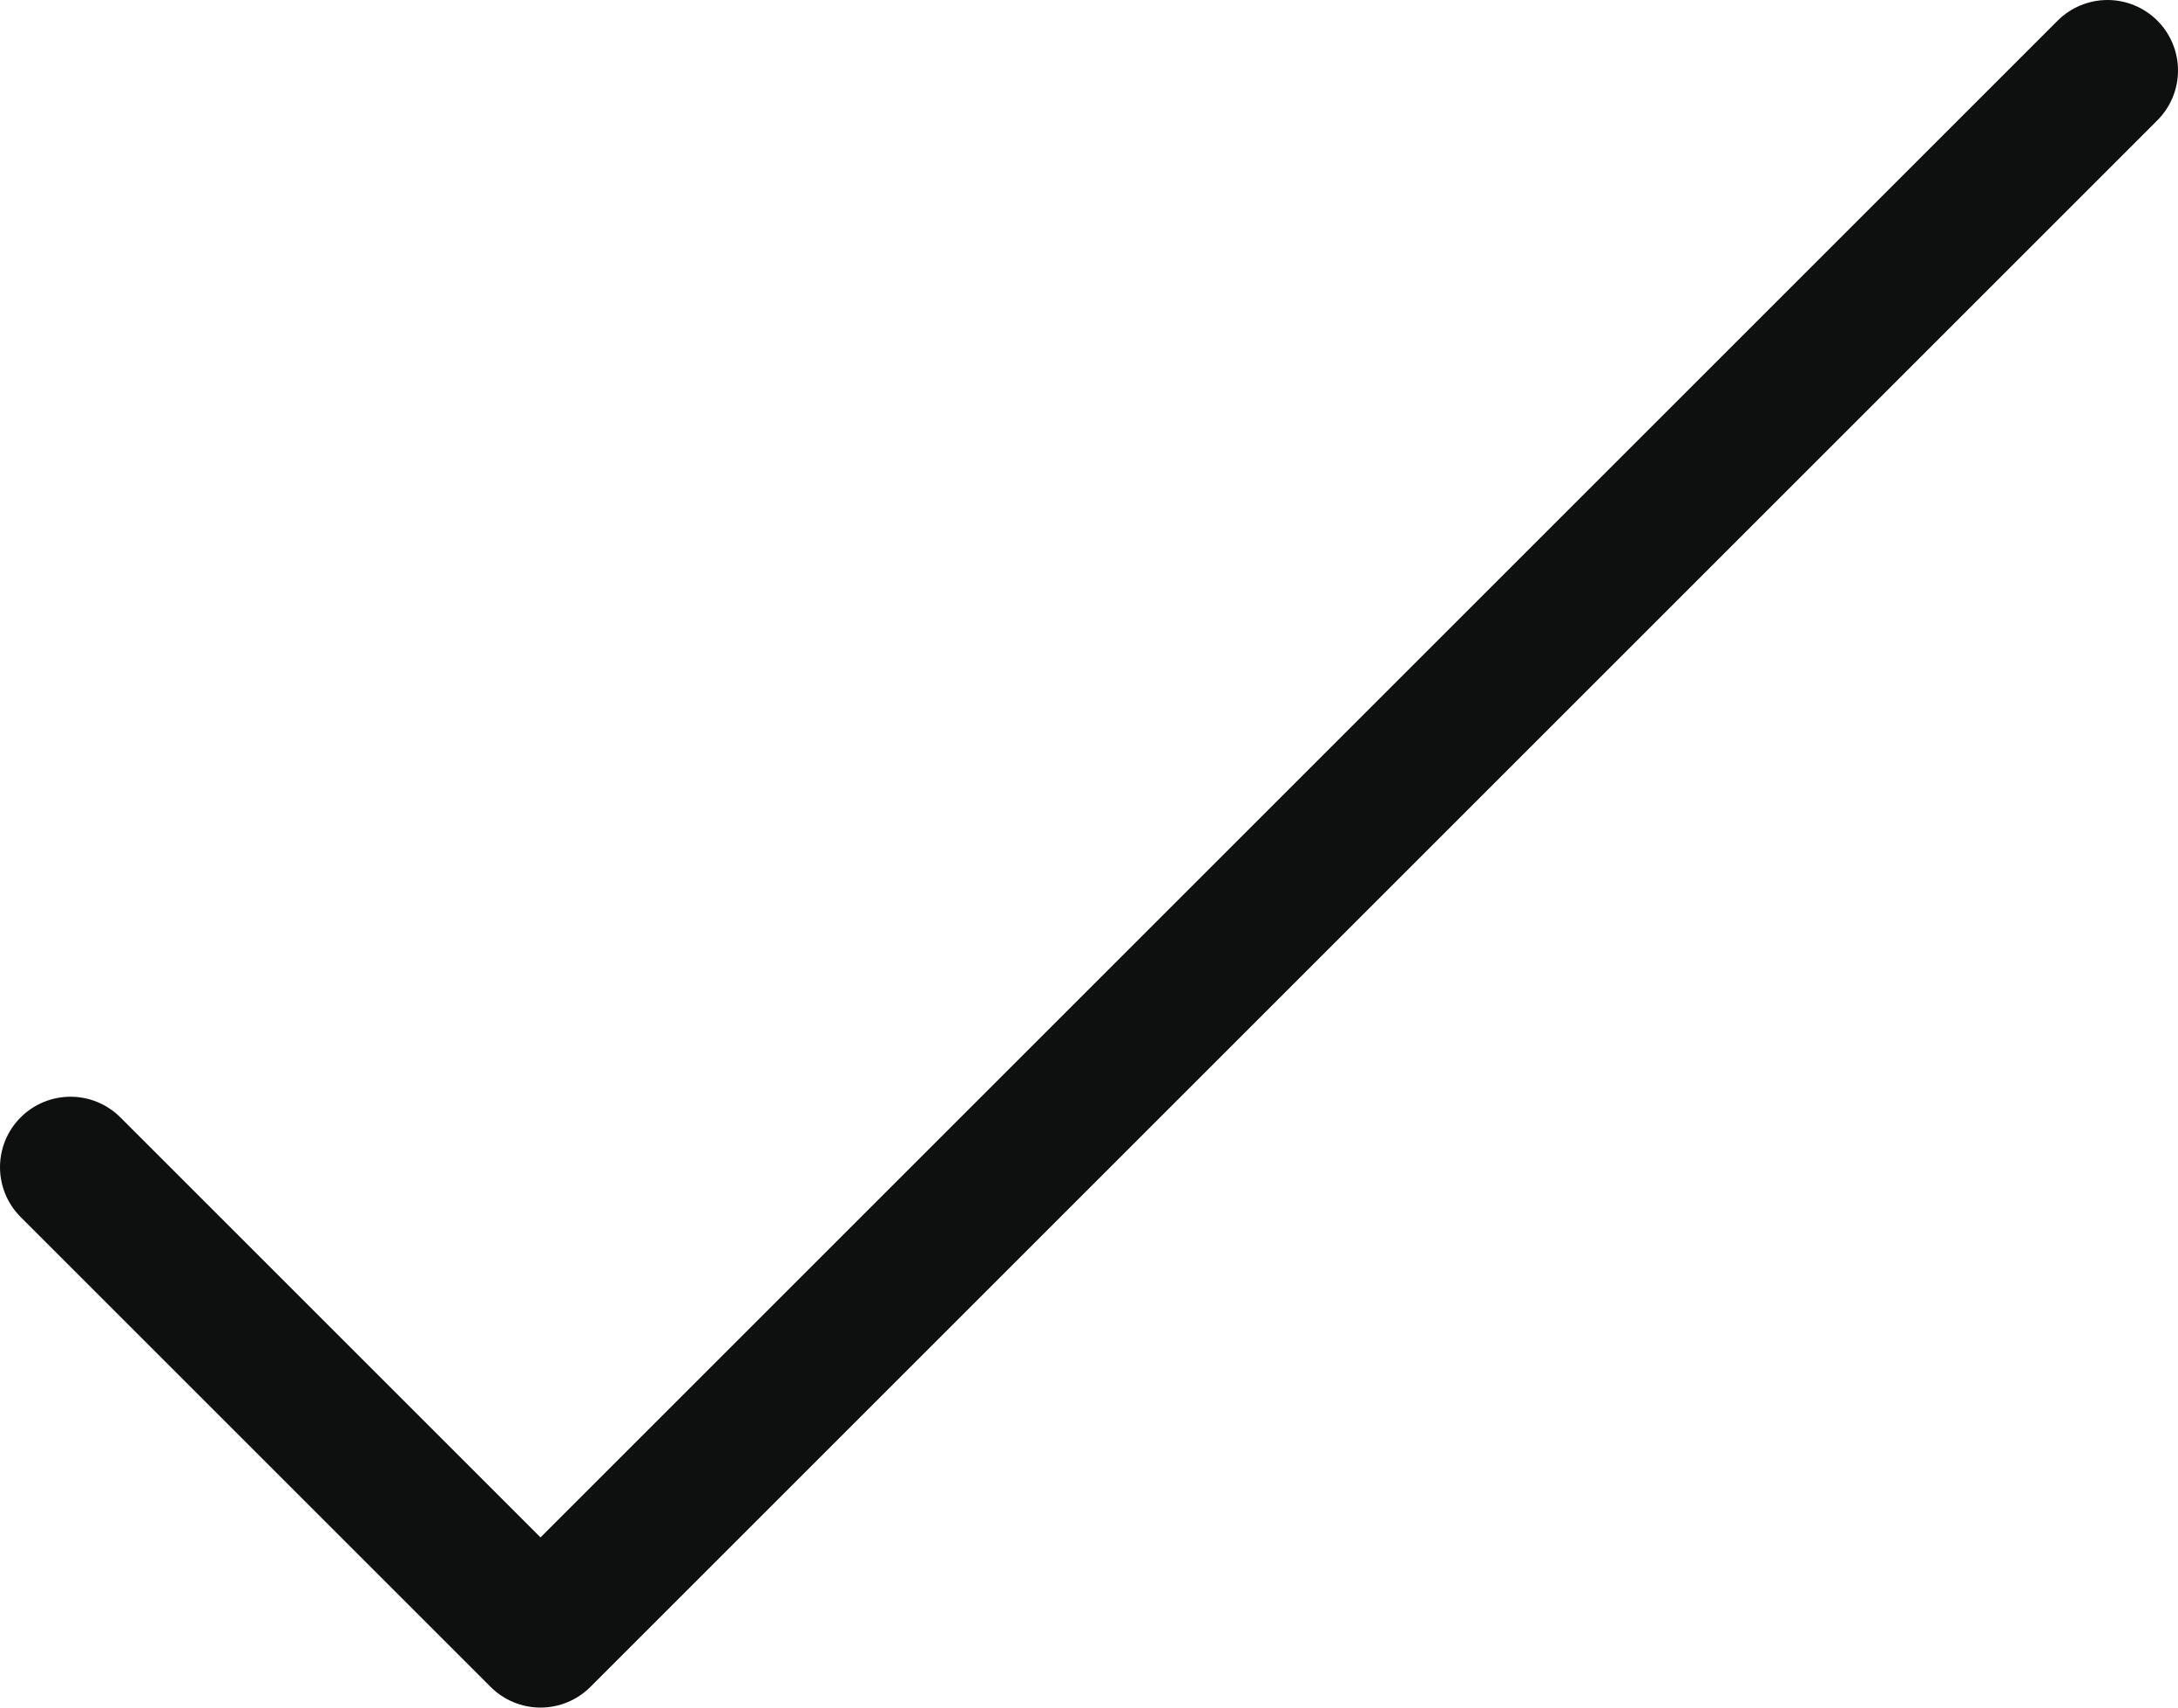 <svg xmlns="http://www.w3.org/2000/svg" viewBox="0 0 23.17 18.17"><path fill="none" stroke="#0e0f0f" stroke-linecap="round" stroke-linejoin="round" stroke-width="1.5" d="M.75 12.42l5 5L22.42.75"/></svg>